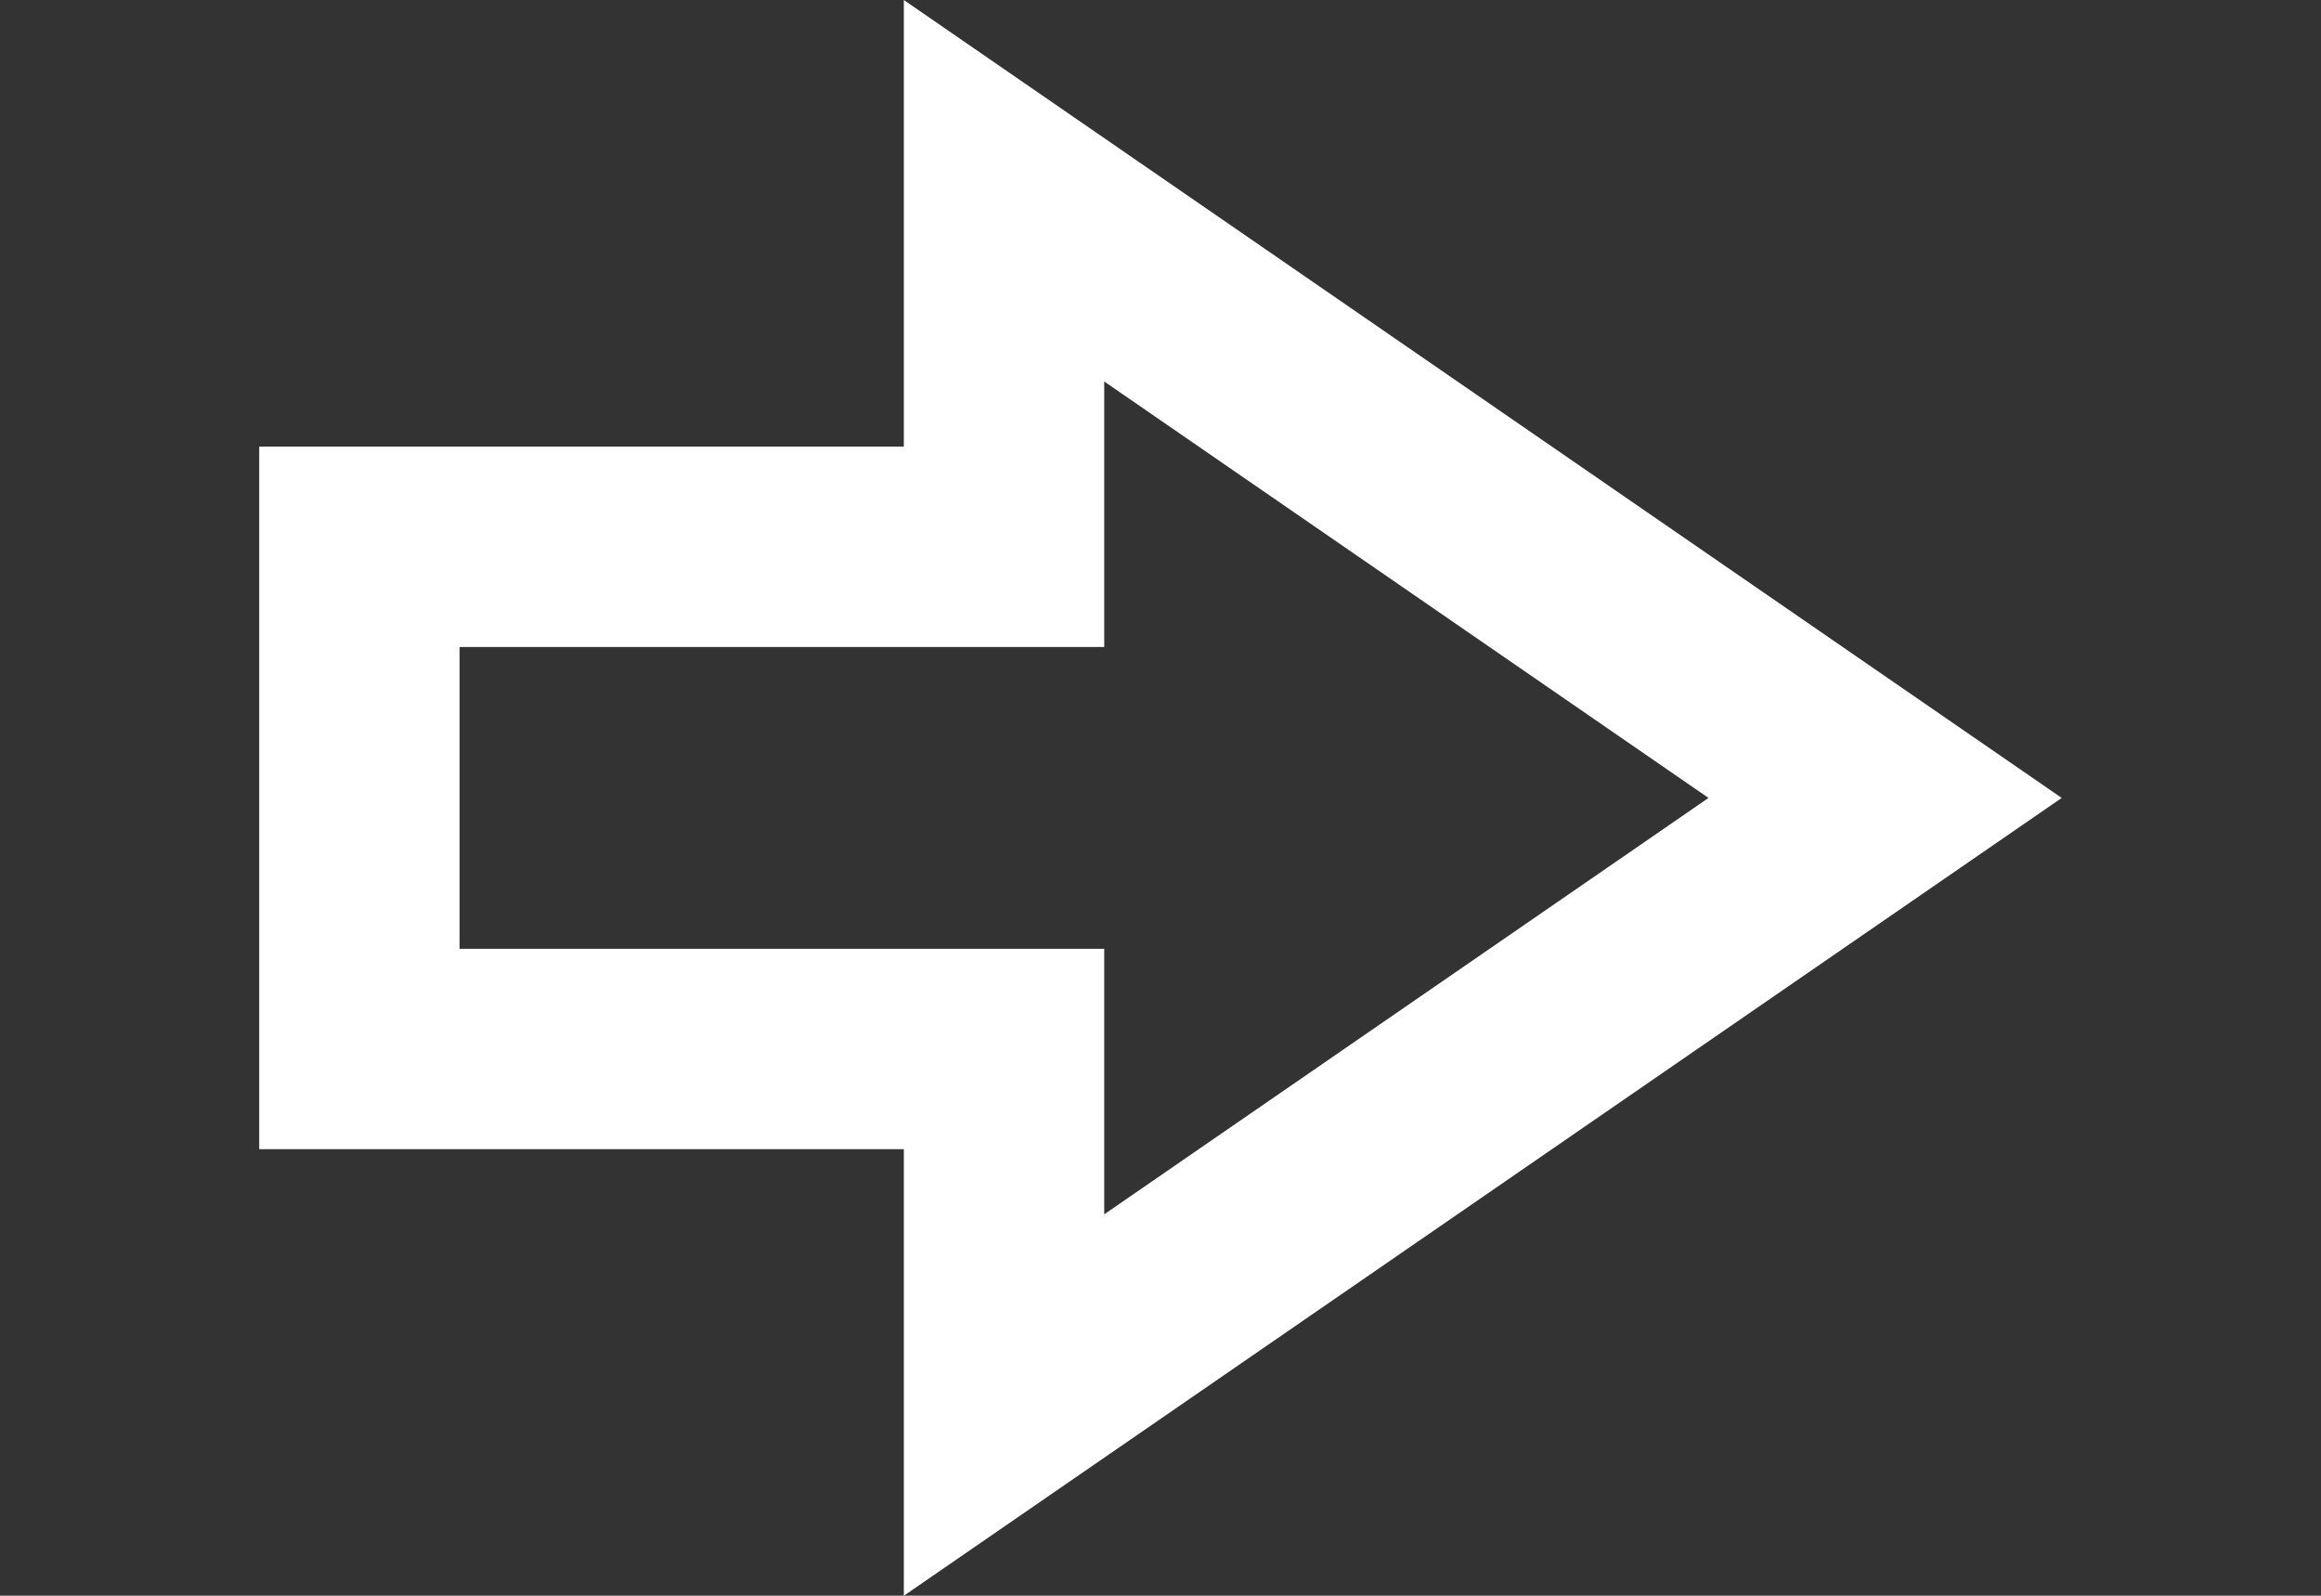 <?xml version="1.0" encoding="UTF-8" standalone="no"?>
<!-- Created with Inkscape (http://www.inkscape.org/) -->

<svg
   xmlns:dc="http://purl.org/dc/elements/1.1/"
   xmlns:cc="http://creativecommons.org/ns#"
   xmlns:rdf="http://www.w3.org/1999/02/22-rdf-syntax-ns#"
   xmlns:svg="http://www.w3.org/2000/svg"
   xmlns="http://www.w3.org/2000/svg"
   xmlns:sodipodi="http://sodipodi.sourceforge.net/DTD/sodipodi-0.dtd"
   xmlns:inkscape="http://www.inkscape.org/namespaces/inkscape"
   width="44.766"
   height="30.775"
   viewBox="0 0 44.766 30.775"
   id="svg4242"
   version="1.1"
   inkscape:version="0.91 r13725"
   sodipodi:docname="right_arrow.svg">
  <rect x="0" y="0" width="44.766" height="30.775" fill="#333333" stroke="none"/>
  <defs
     id="defs4244" />
  <sodipodi:namedview
     id="base"
     pagecolor="#ffffff"
     bordercolor="#666666"
     borderopacity="1.0"
     inkscape:pageopacity="0.0"
     inkscape:pageshadow="2"
     inkscape:zoom="3.959798"
     inkscape:cx="-69.827159"
     inkscape:cy="-18.925764"
     inkscape:document-units="px"
     inkscape:current-layer="layer1"
     showgrid="false"
     units="px"
     fit-margin-top="0"
     fit-margin-left="5"
     fit-margin-right="5"
     fit-margin-bottom="0"
     inkscape:window-width="1366"
     inkscape:window-height="705"
     inkscape:window-x="-4"
     inkscape:window-y="-4"
     inkscape:window-maximized="1" />
  <g
     inkscape:label="Layer 1"
     inkscape:groupmode="layer"
     id="layer1"
     transform="translate(-104.165,-50.948)">
    <path
       style="display:inline;fill:none;fill-rule:evenodd;stroke:#ffffff;stroke-width:3.865;stroke-linecap:butt;stroke-linejoin:miter;stroke-miterlimit:4;stroke-dasharray:none;stroke-opacity:1"
       d="m 123.53,54.627 0,6.867 -12.433,0 0,0.62 0,8.375 0,0.69 12.433,0 0,6.867 16.994,-11.709 z"
       id="path4581-2"
       inkscape:connector-curvature="0"
       sodipodi:nodetypes="cccccccccc" />
  </g>
</svg>
